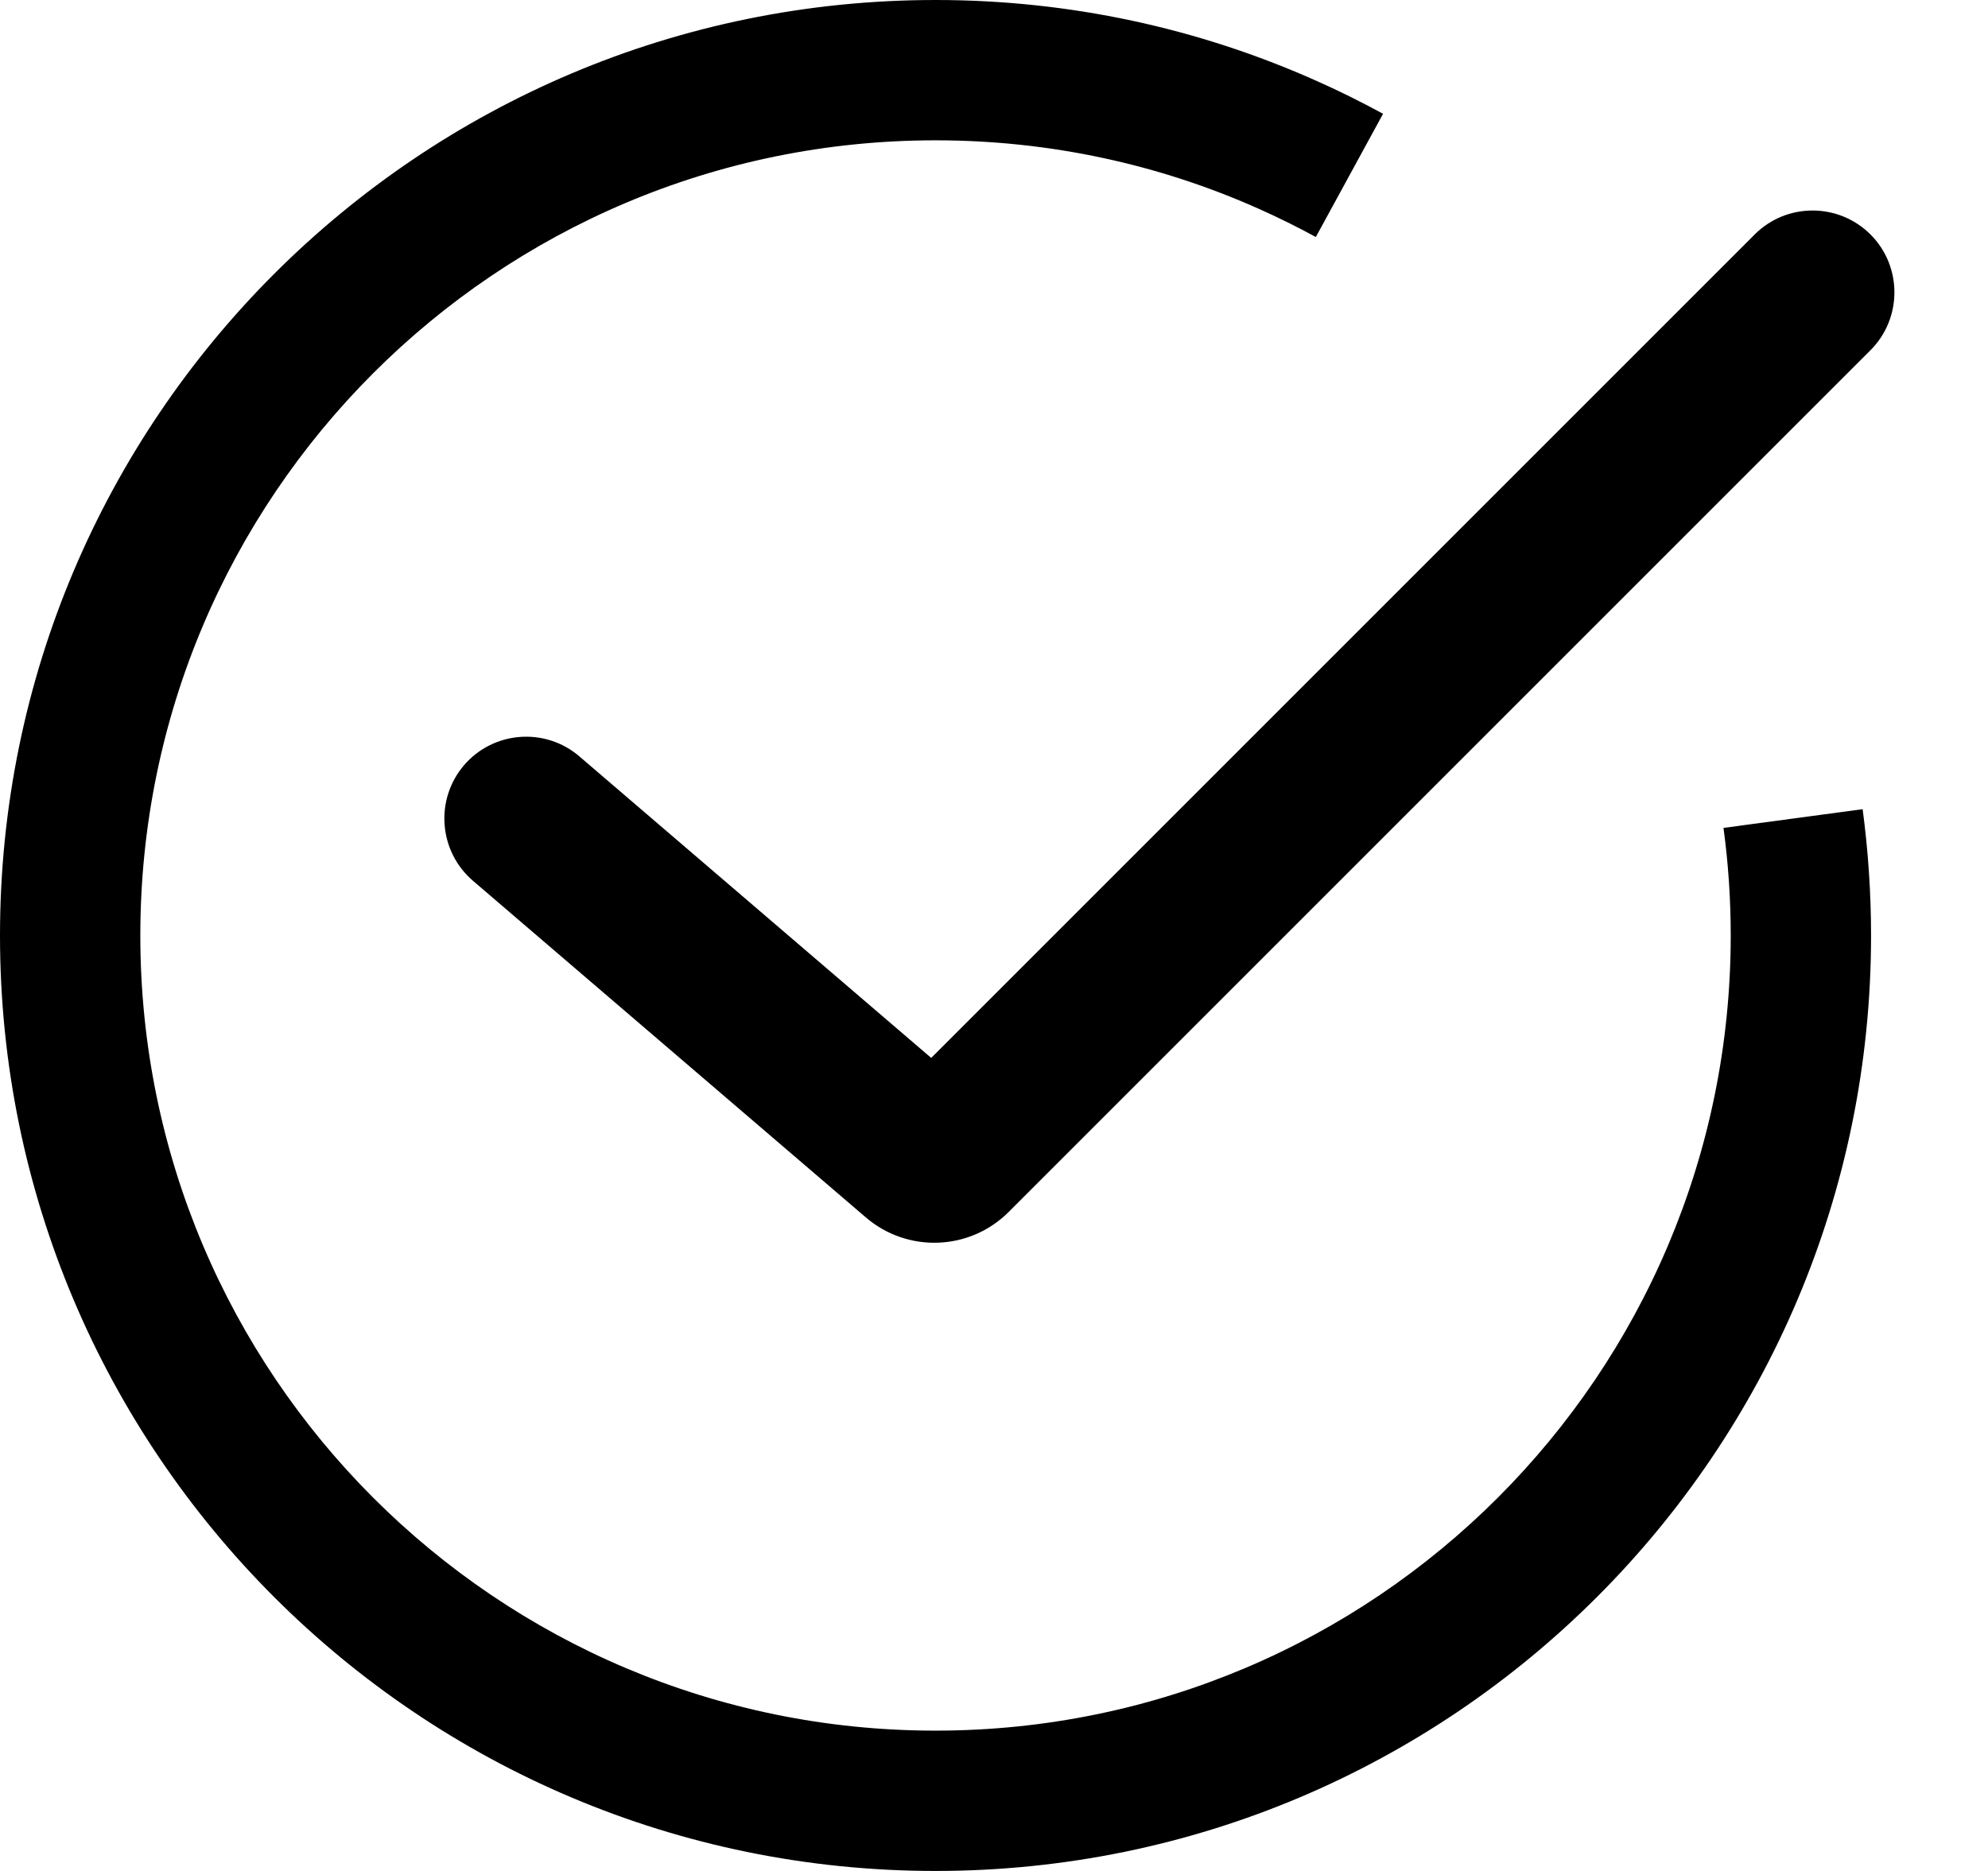 <svg width="17" height="16" viewBox="0 0 17 16" fill="none" xmlns="http://www.w3.org/2000/svg">
<path fill-rule="evenodd" clip-rule="evenodd" d="M8 1.2C4.244 1.2 1.2 4.244 1.2 8C1.2 11.755 4.244 14.8 8 14.8C11.755 14.8 14.8 11.755 14.8 8C14.8 7.688 14.779 7.381 14.738 7.08L15.928 6.92C15.975 7.273 16 7.634 16 8C16 12.418 12.418 16 8 16C3.582 16 0 12.418 0 8C0 3.582 3.582 0 8 0C9.153 0 10.251 0.244 11.243 0.685C11.443 0.773 11.637 0.87 11.827 0.973L11.252 2.027C11.091 1.939 10.925 1.857 10.756 1.782C9.915 1.408 8.982 1.2 8 1.2Z" fill="black"/>
<path fill-rule="evenodd" clip-rule="evenodd" d="M15.995 2.005C16.268 2.278 16.268 2.722 15.995 2.995L8.626 10.364C8.293 10.697 7.761 10.717 7.404 10.411L4.044 7.532C3.751 7.28 3.717 6.838 3.968 6.544C4.22 6.251 4.662 6.217 4.955 6.469L7.963 9.047L15.005 2.005C15.278 1.732 15.721 1.732 15.995 2.005Z" fill="black"/>
</svg>
